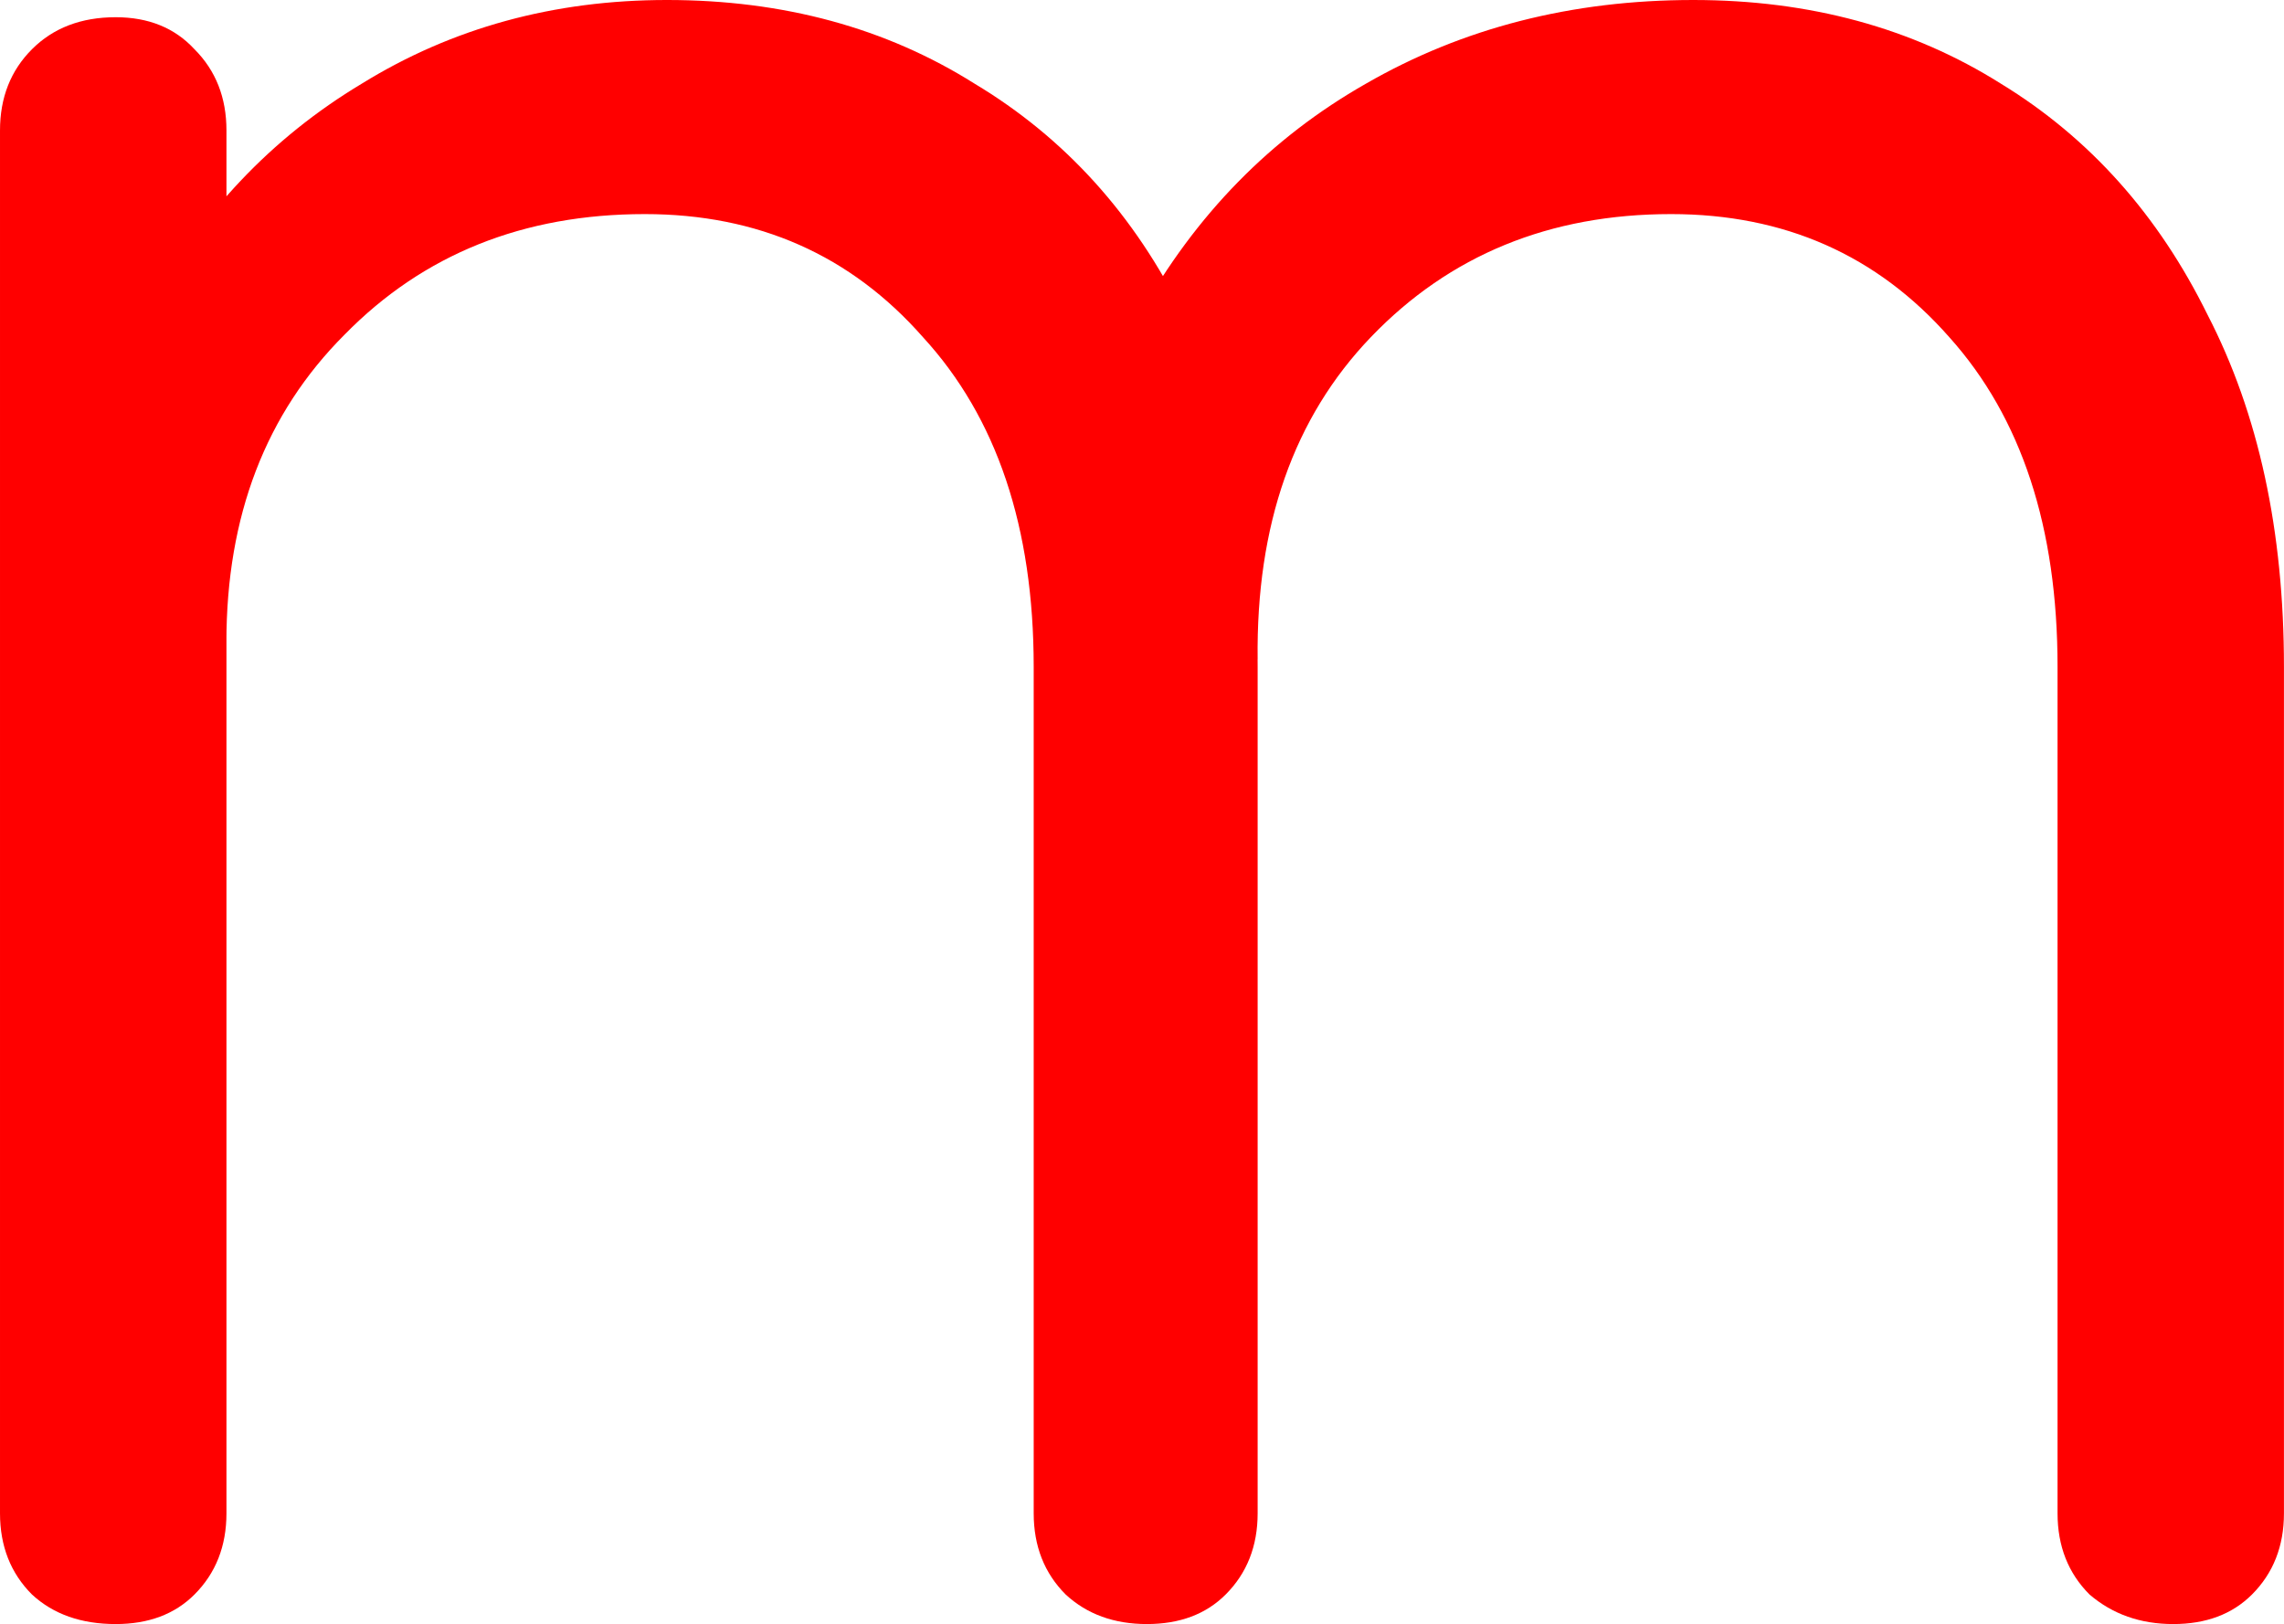 <svg version="1.1" xmlns="http://www.w3.org/2000/svg" xmlns:xlink="http://www.w3.org/1999/xlink" width="46.396" height="32.997" viewBox="0,0,46.396,32.997"><g transform="translate(-216.802,-170.501)"><g data-paper-data="{&quot;isPaintingLayer&quot;:true}" fill="#ff0000" fill-rule="nonzero" stroke="#000000" stroke-width="0" stroke-linecap="square" stroke-linejoin="miter" stroke-miterlimit="10" stroke-dasharray="" stroke-dashoffset="0" style="mix-blend-mode: normal"><path d="M260.948,203.499c-0.667,0 -1.233,-0.2 -1.7,-0.6c-0.433,-0.433 -0.65,-0.983 -0.65,-1.65v-17.199c0,-2.833 -0.733,-5.066 -2.2,-6.699c-1.467,-1.667 -3.35,-2.5 -5.65,-2.5c-2.466,0 -4.5,0.833 -6.099,2.5c-1.567,1.633 -2.333,3.816 -2.3,6.549h-4.1c0.033,-2.666 0.6,-5 1.7,-6.999c1.133,-2.033 2.666,-3.6 4.6,-4.7c1.966,-1.133 4.183,-1.7 6.649,-1.7c2.366,0 4.45,0.567 6.249,1.7c1.8,1.1 3.2,2.666 4.2,4.7c1.033,2 1.55,4.383 1.55,7.149v17.199c0,0.667 -0.217,1.217 -0.65,1.65c-0.4,0.4 -0.933,0.6 -1.6,0.6zM219.152,203.499c-0.7,0 -1.267,-0.2 -1.7,-0.6c-0.433,-0.433 -0.65,-0.983 -0.65,-1.65v-28.098c0,-0.667 0.217,-1.217 0.65,-1.65c0.433,-0.433 1,-0.65 1.7,-0.65c0.667,0 1.2,0.217 1.6,0.65c0.433,0.433 0.65,0.983 0.65,1.65v28.098c0,0.667 -0.217,1.217 -0.65,1.65c-0.4,0.4 -0.933,0.6 -1.6,0.6zM240.1,203.499c-0.667,0 -1.217,-0.2 -1.65,-0.6c-0.433,-0.433 -0.65,-0.983 -0.65,-1.65v-17.199c0,-2.833 -0.75,-5.066 -2.25,-6.699c-1.467,-1.667 -3.35,-2.5 -5.65,-2.5c-2.466,0 -4.5,0.817 -6.099,2.45c-1.6,1.6 -2.4,3.683 -2.4,6.249h-3.25c0.067,-2.533 0.617,-4.783 1.65,-6.749c1.067,-1.966 2.516,-3.5 4.35,-4.6c1.833,-1.133 3.9,-1.7 6.199,-1.7c2.366,0 4.45,0.567 6.249,1.7c1.833,1.1 3.25,2.666 4.25,4.7c1,2 1.5,4.383 1.5,7.149v17.199c0,0.667 -0.217,1.217 -0.65,1.65c-0.4,0.4 -0.933,0.6 -1.6,0.6z"/></g></g></svg>